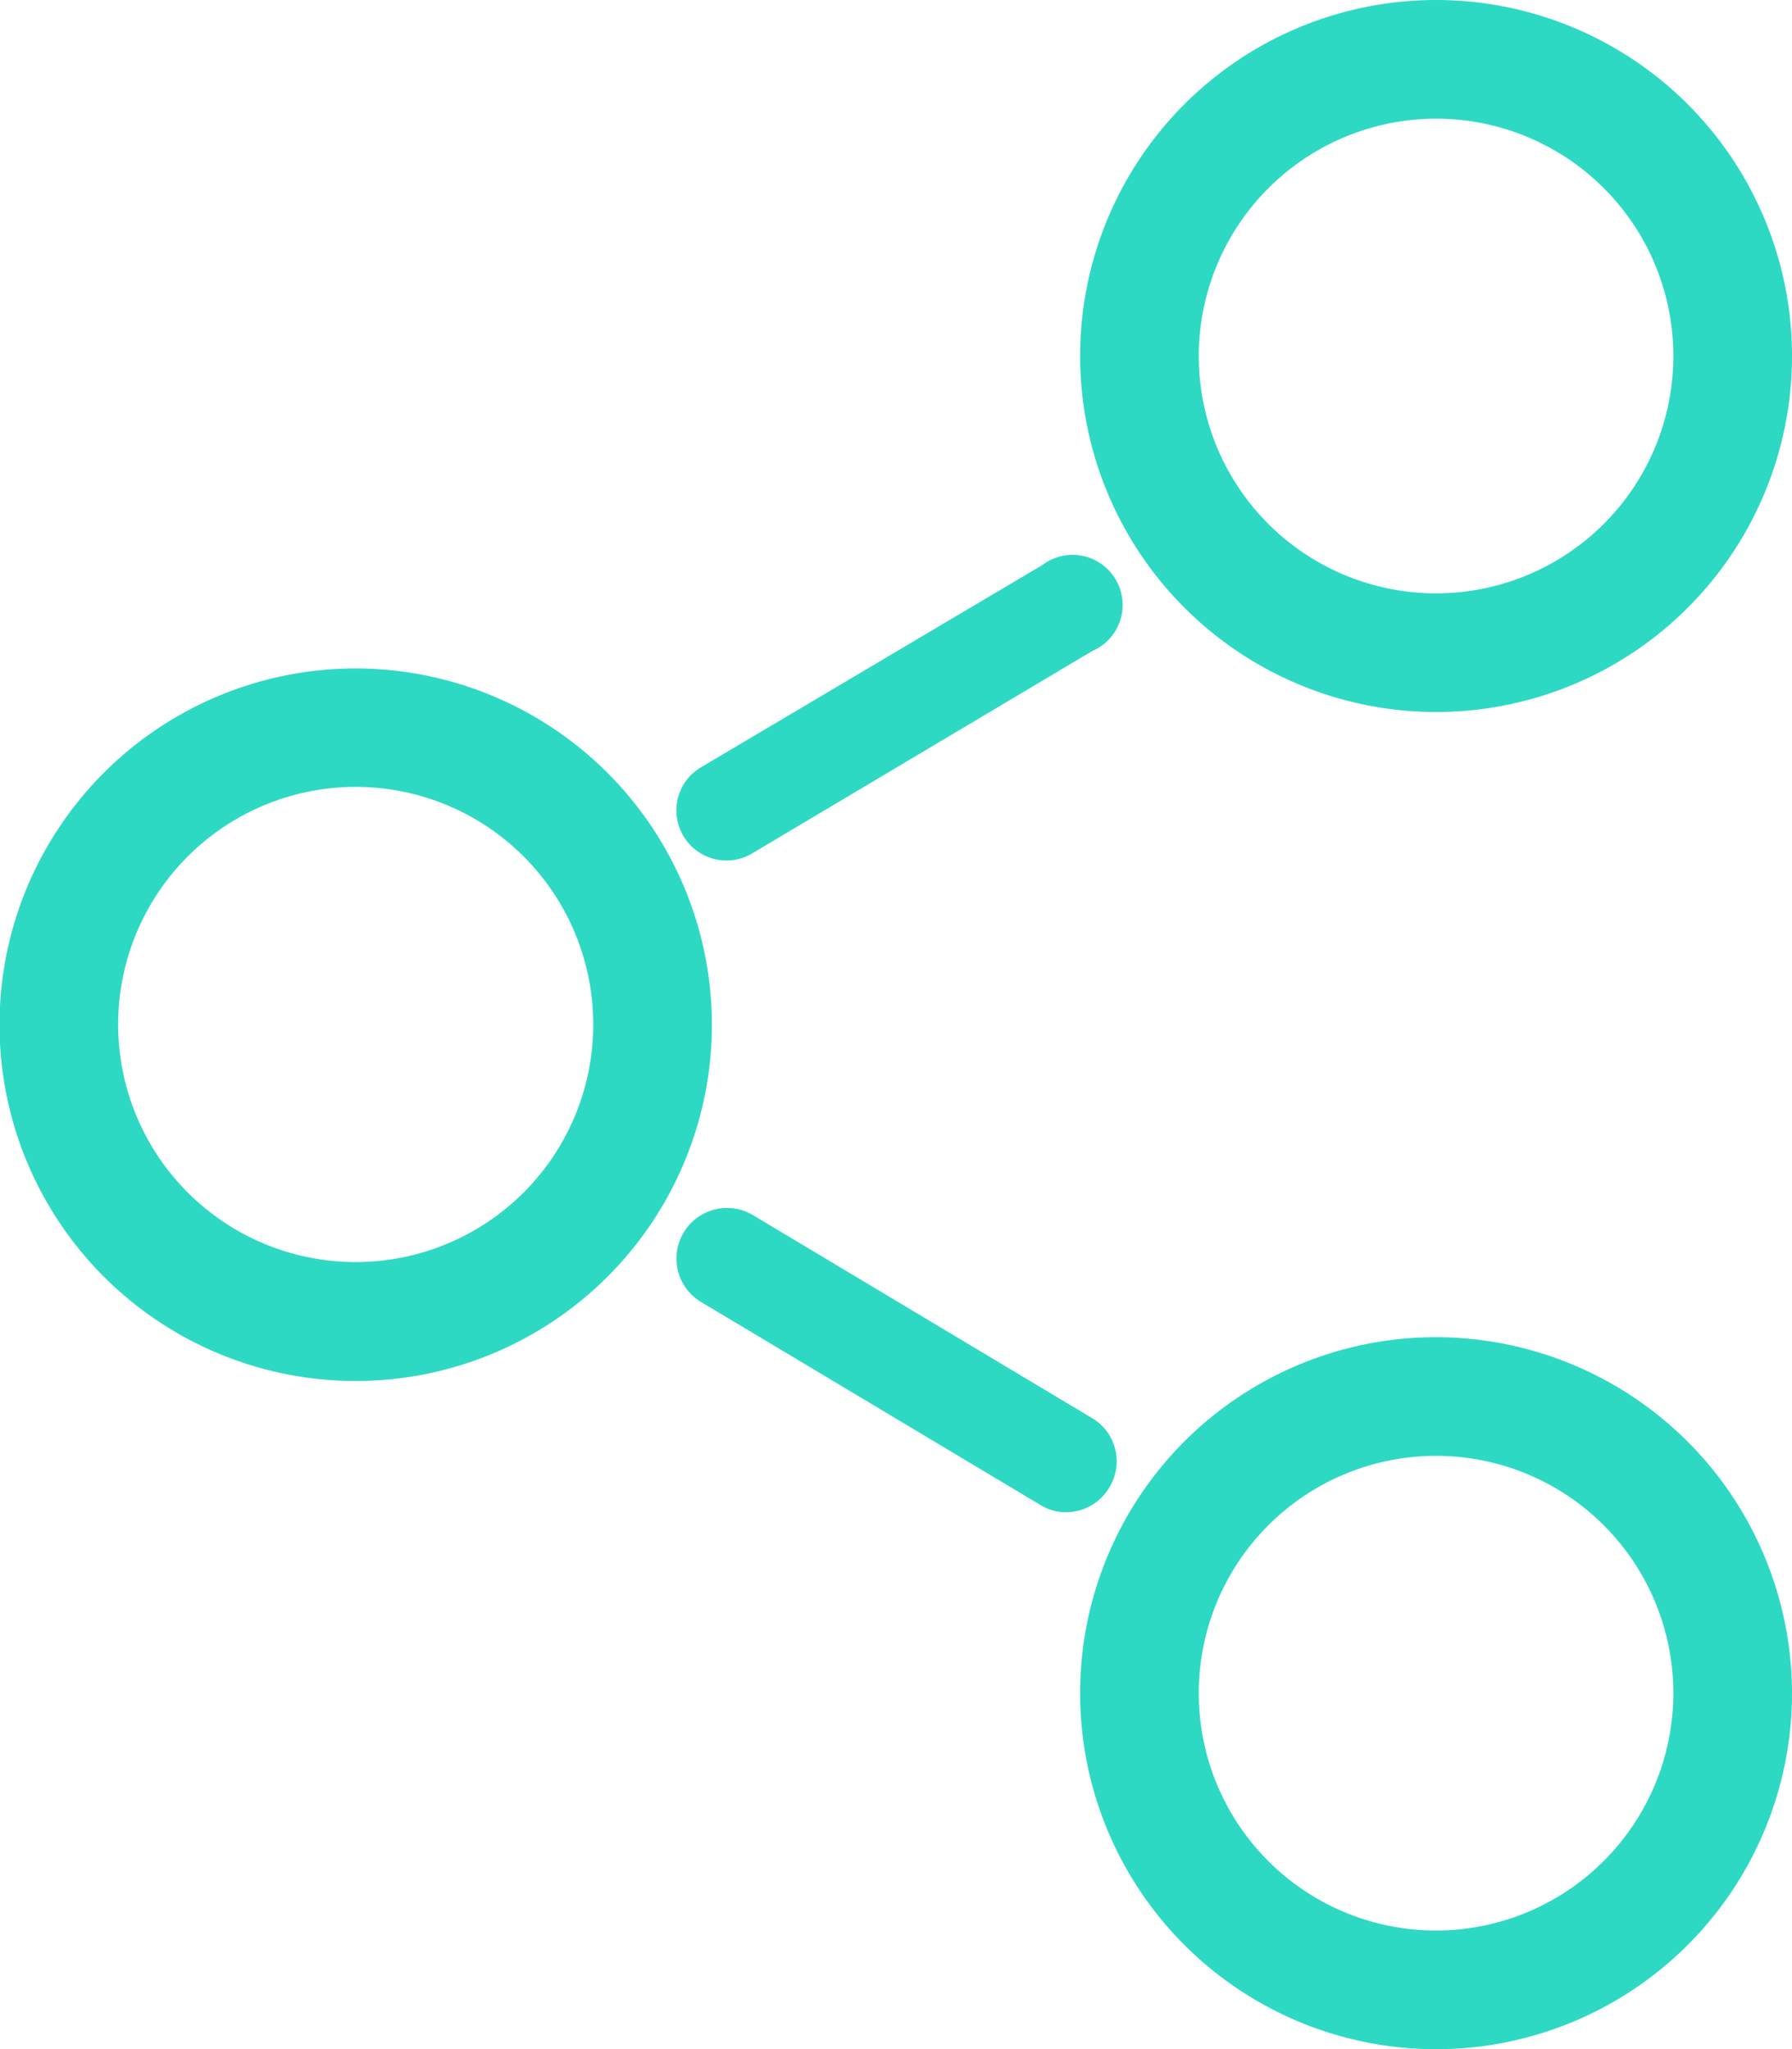 <svg xmlns="http://www.w3.org/2000/svg" viewBox="0 0 71.59 81.85"><defs><style>.cls-1{fill:#2ed9c3;}</style></defs><g id="Layer_2" data-name="Layer 2"><g id="Layer_1-2" data-name="Layer 1"><path class="cls-1" d="M57.37,28.44A14.22,14.22,0,1,0,43.15,14.22,14.23,14.23,0,0,0,57.37,28.44Zm0-23.7a9.48,9.48,0,1,1-9.48,9.48A9.49,9.49,0,0,1,57.37,4.74Z"/><path class="cls-1" d="M57.37,53.41A14.22,14.22,0,1,0,71.59,67.63,14.24,14.24,0,0,0,57.37,53.41Zm0,23.7a9.48,9.48,0,1,1,9.48-9.48A9.49,9.49,0,0,1,57.37,77.11Z"/><path class="cls-1" d="M14.22,26.7A14.23,14.23,0,1,0,28.44,40.93,14.24,14.24,0,0,0,14.22,26.7Zm0,23.71a9.49,9.49,0,1,1,9.48-9.48A9.49,9.49,0,0,1,14.22,50.41Z"/><path class="cls-1" d="M44.33,59.39a2,2,0,0,0-.69-2.74L30.09,48.54A2,2,0,1,0,28,52l13.56,8.11a1.91,1.91,0,0,0,1,.29A2,2,0,0,0,44.33,59.39Z"/><path class="cls-1" d="M29.06,34.37a2,2,0,0,0,1-.29L43.64,26a2,2,0,1,0-2-3.43L28,30.65a2,2,0,0,0,1,3.72Z"/></g></g></svg>
